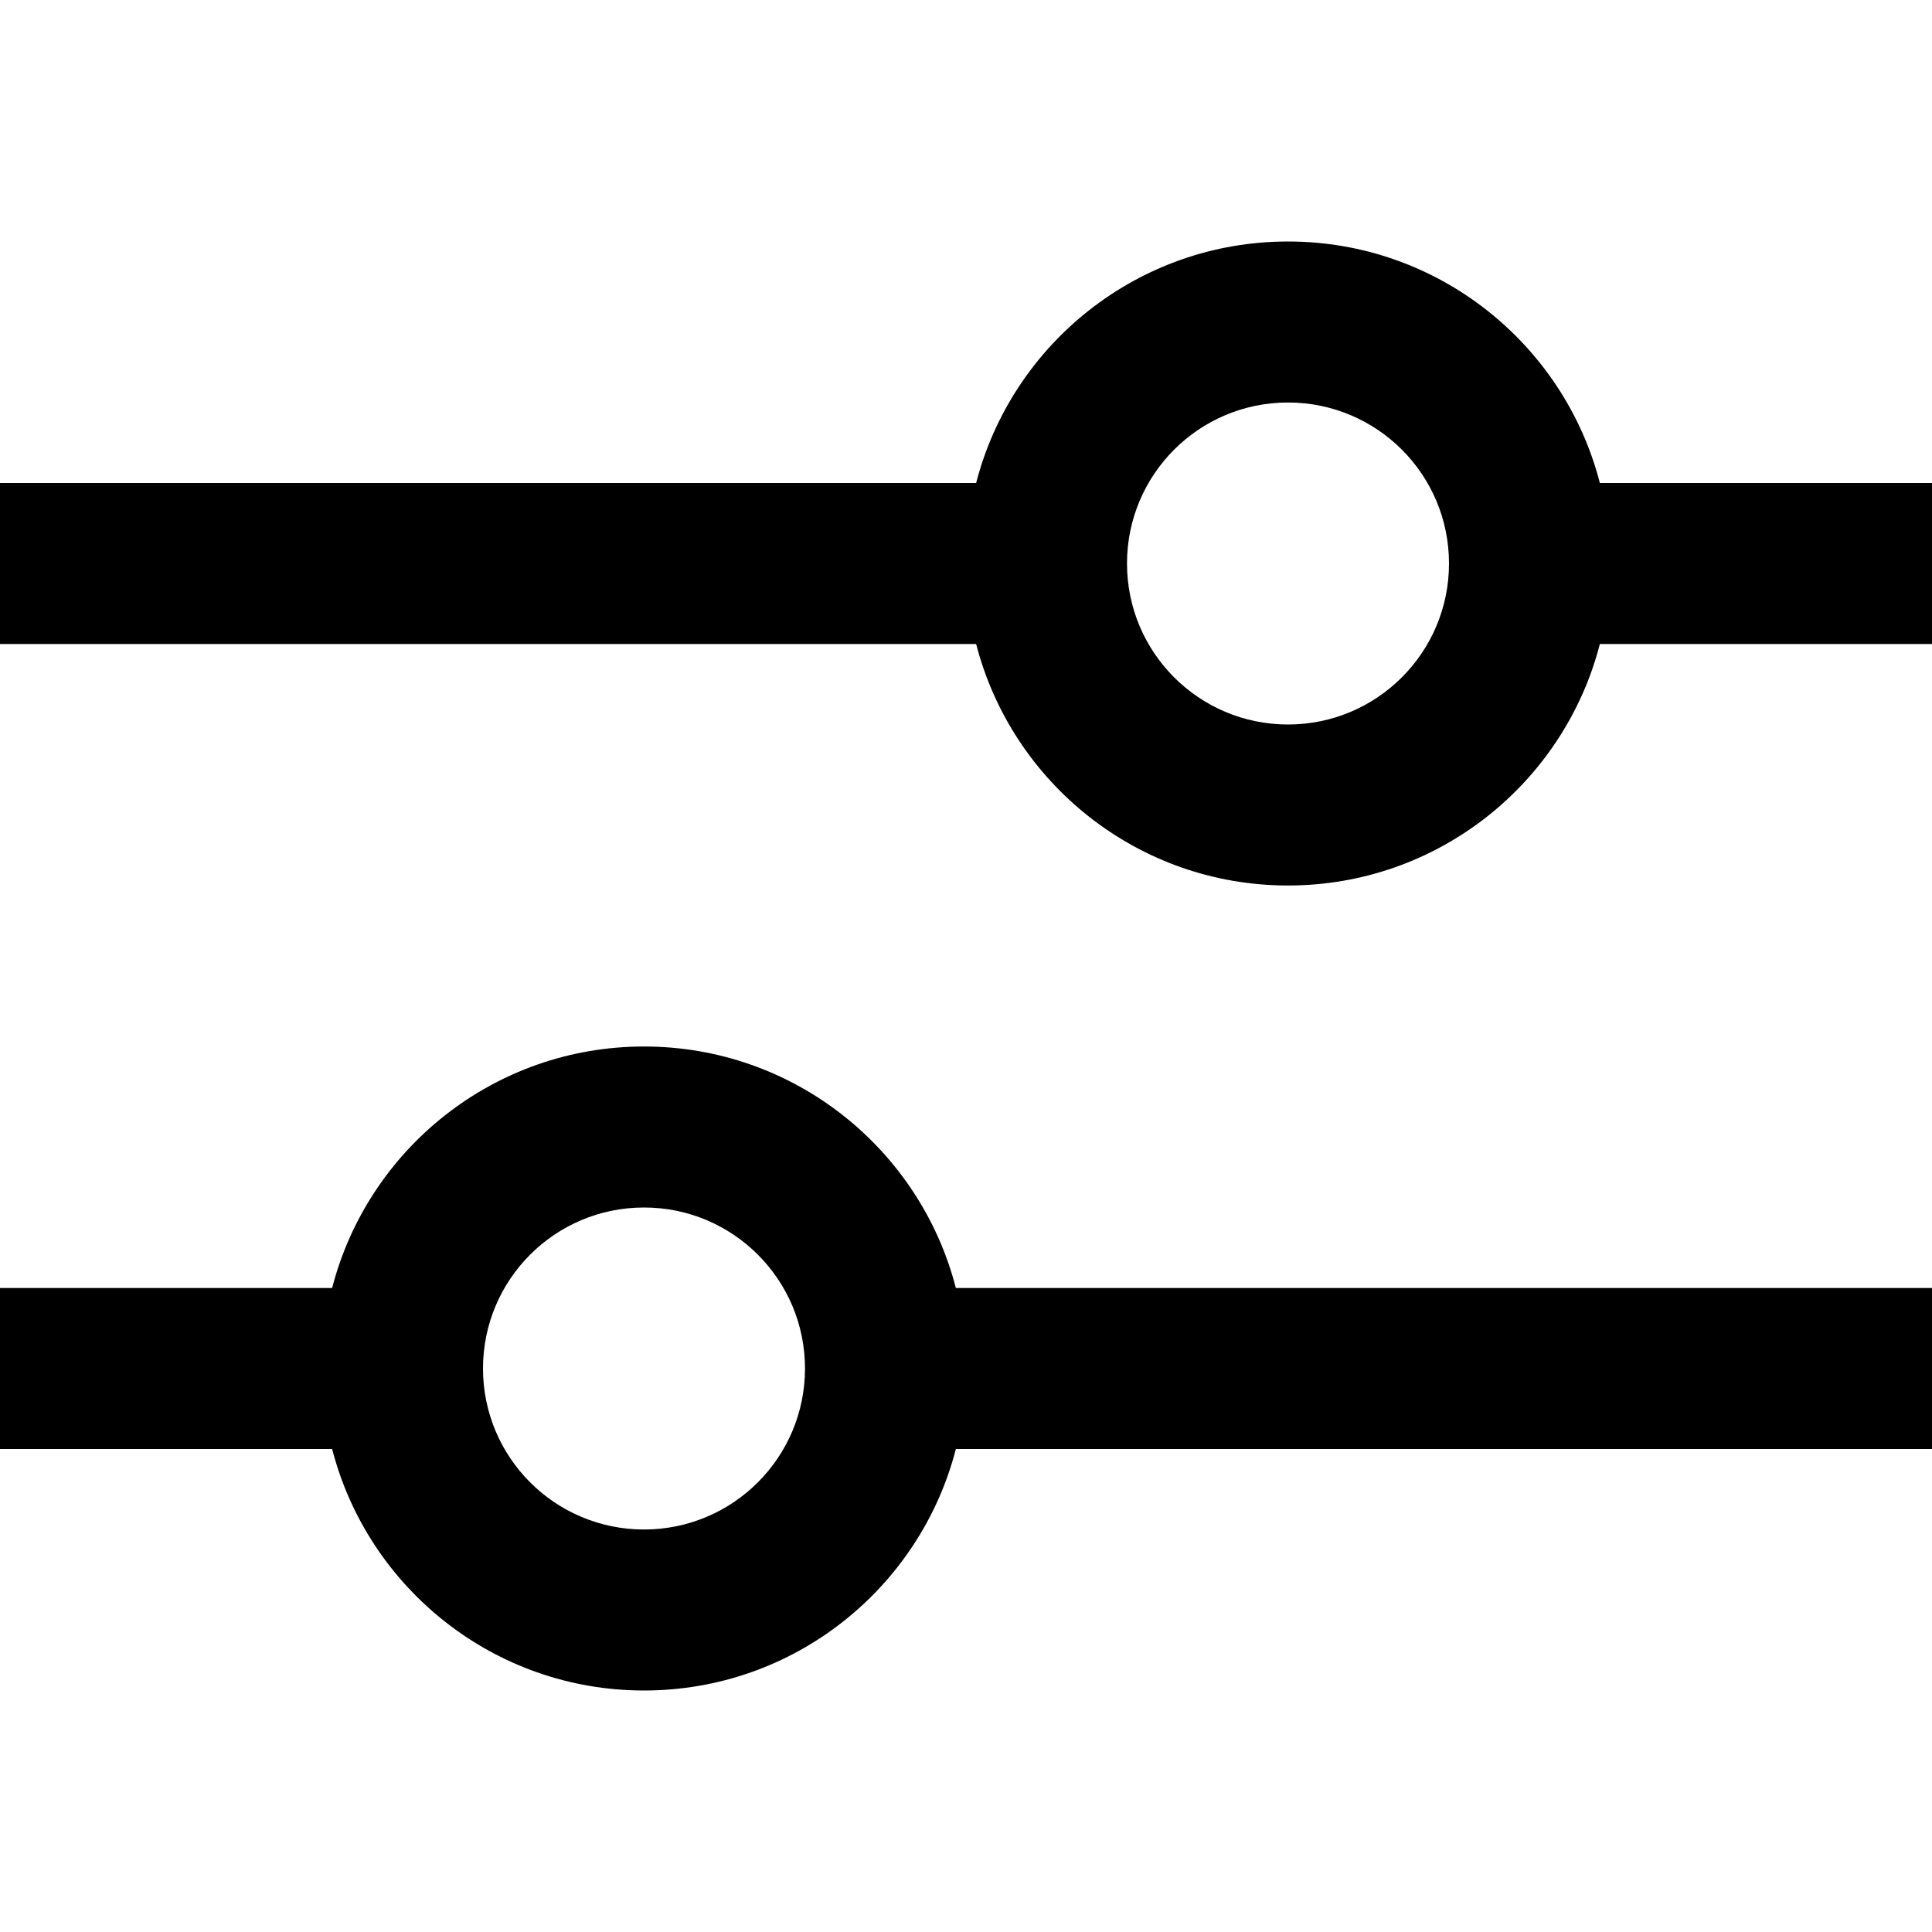 <svg width="24" height="24" viewBox="0 0 24 24" fill="none" xmlns="http://www.w3.org/2000/svg">
<path fill-rule="evenodd" clip-rule="evenodd" d="M16 11C14.136 11 12.57 9.725 12.126 8L0 8V6L12.126 6C12.57 4.275 14.136 3 16 3C17.864 3 19.43 4.275 19.874 6L24 6V8L19.874 8C19.43 9.725 17.864 11 16 11ZM18 7C18 8.105 17.105 9 16 9C14.895 9 14 8.105 14 7C14 5.895 14.895 5 16 5C17.105 5 18 5.895 18 7Z" fill="black"/>
<path fill-rule="evenodd" clip-rule="evenodd" d="M11.874 16C11.43 14.275 9.864 13 8 13C6.136 13 4.57 14.275 4.126 16H0V18H4.126C4.57 19.725 6.136 21 8 21C9.864 21 11.43 19.725 11.874 18L24 18V16L11.874 16ZM10 17C10 18.105 9.105 19 8 19C6.895 19 6 18.105 6 17C6 15.895 6.895 15 8 15C9.105 15 10 15.895 10 17Z" fill="black"/>
</svg>
